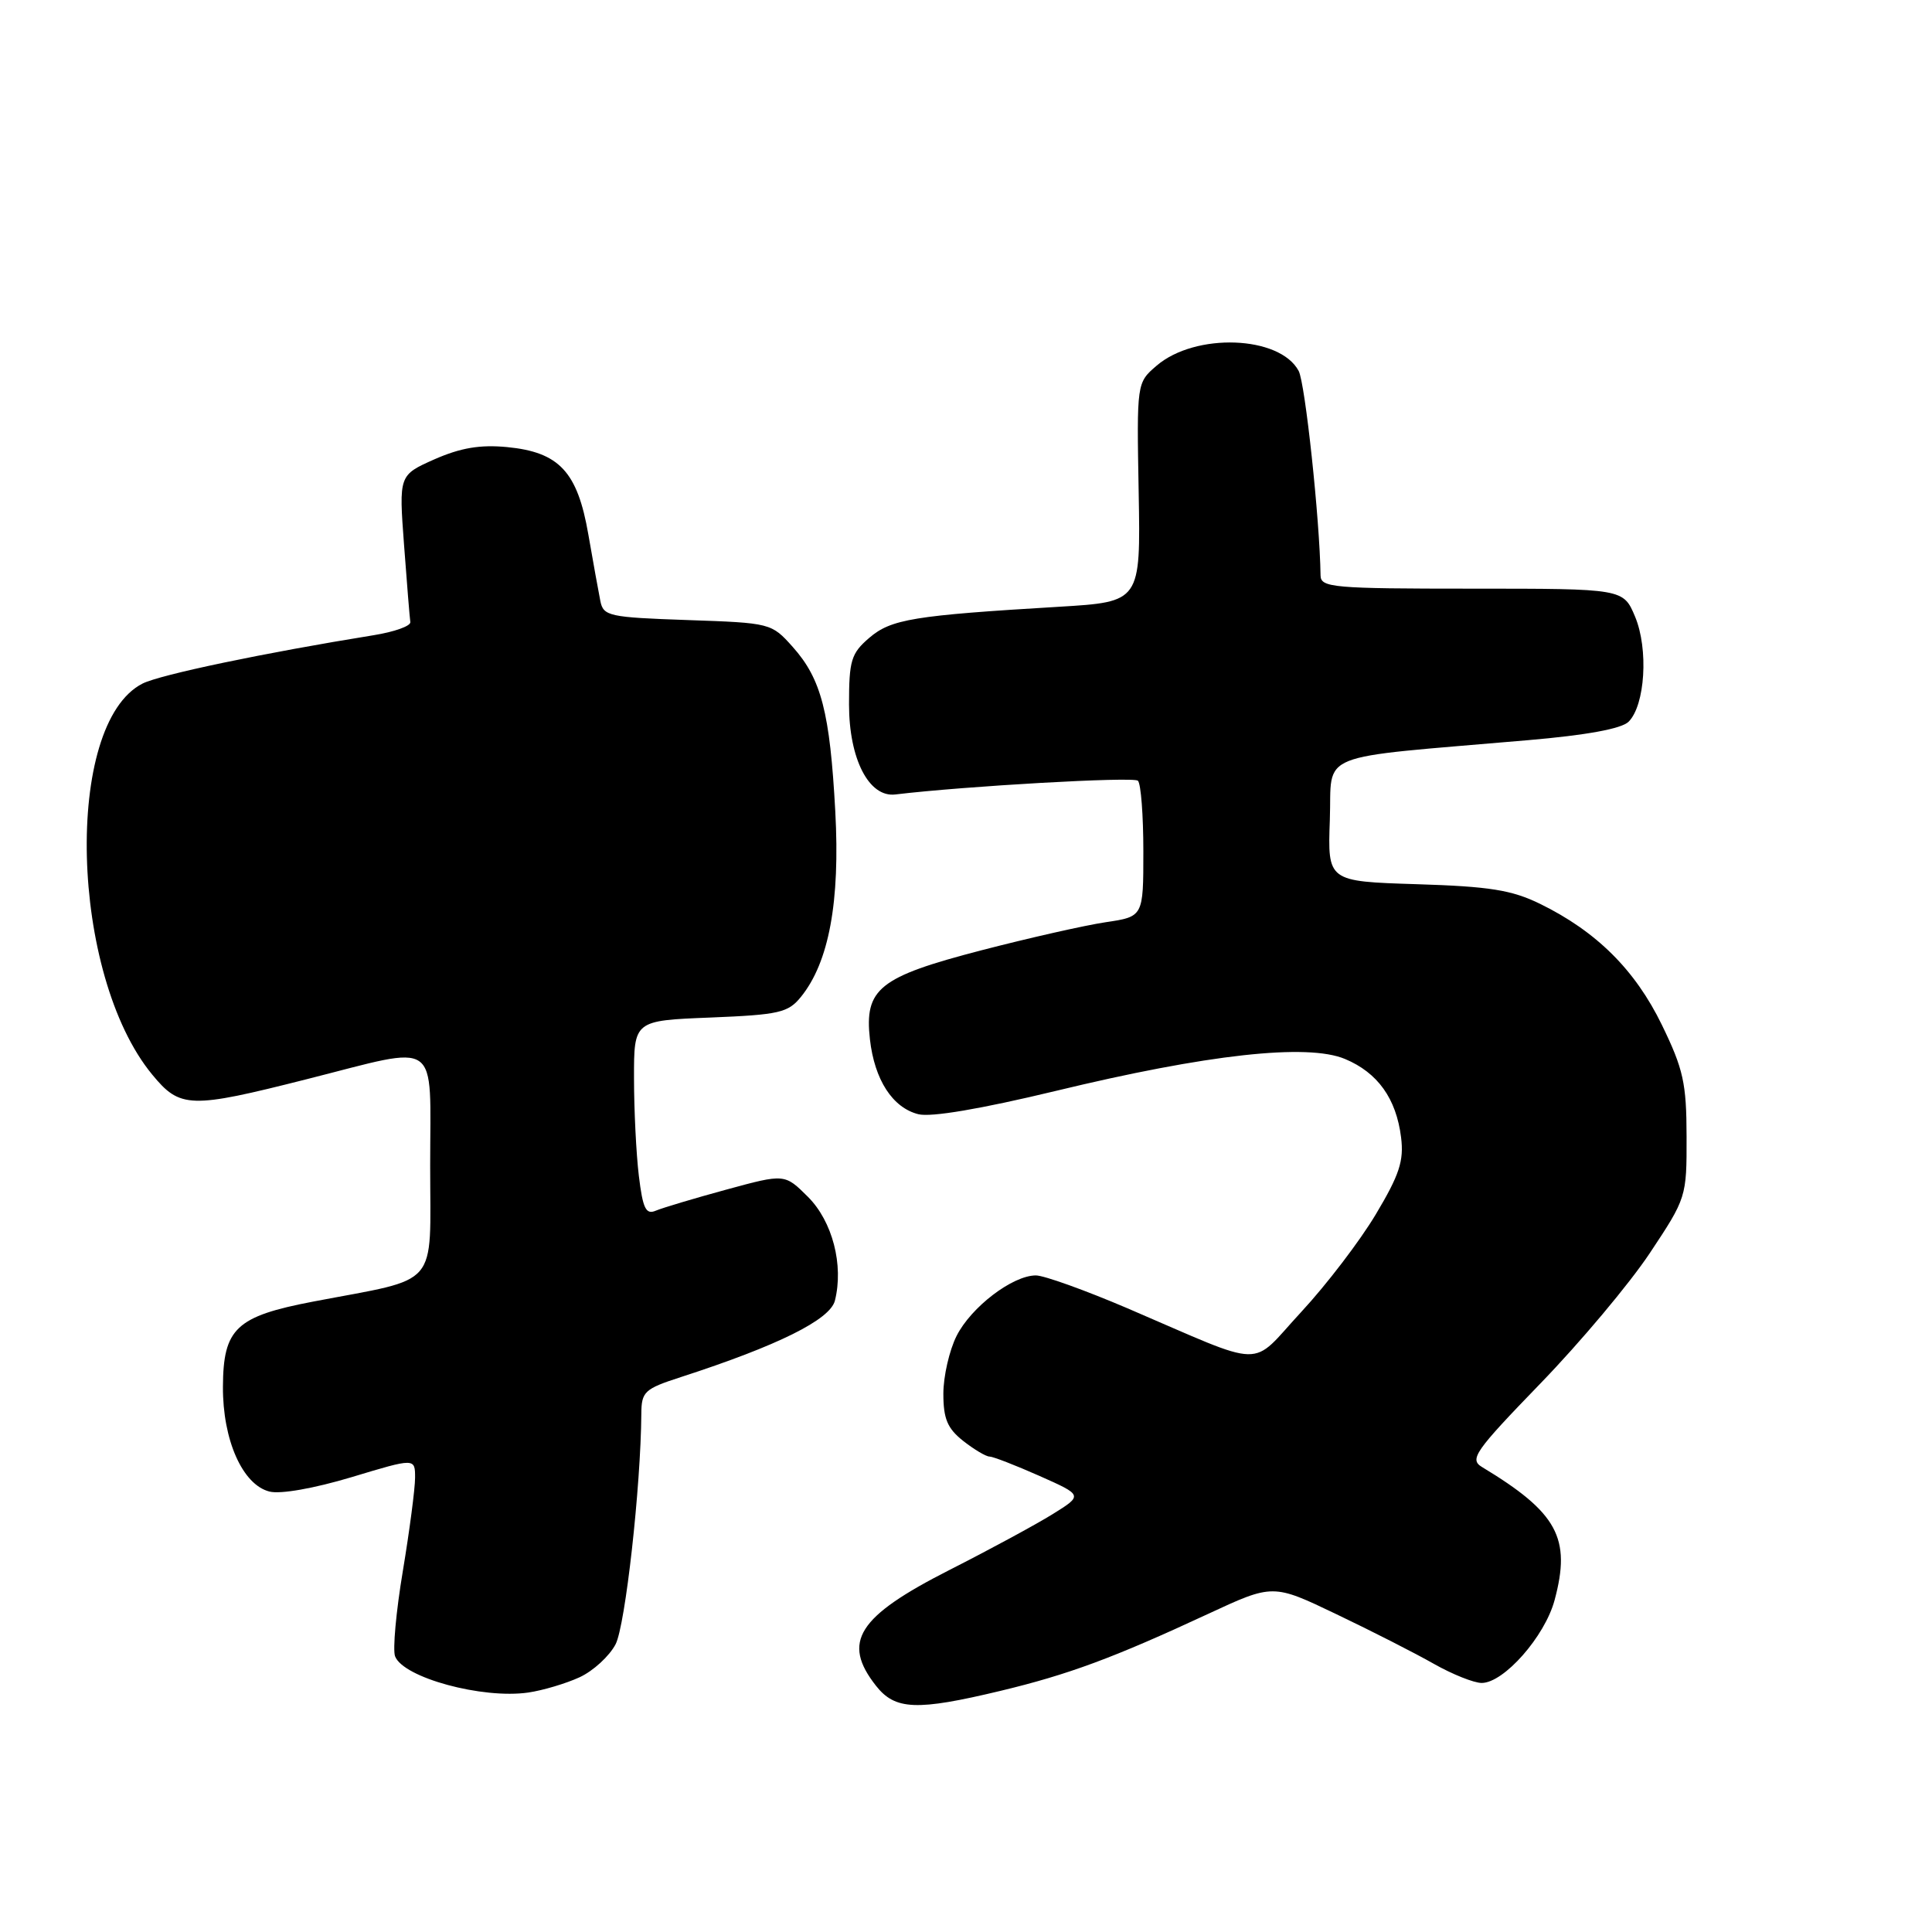 <?xml version="1.0" encoding="UTF-8" standalone="no"?>
<!DOCTYPE svg PUBLIC "-//W3C//DTD SVG 1.1//EN" "http://www.w3.org/Graphics/SVG/1.1/DTD/svg11.dtd" >
<svg xmlns="http://www.w3.org/2000/svg" xmlns:xlink="http://www.w3.org/1999/xlink" version="1.1" viewBox="0 0 256 256">
 <g >
 <path fill="currentColor"
d=" M 132.56 224.05 C 141.56 221.89 147.50 219.70 160.08 213.85 C 168.67 209.86 168.67 209.86 177.08 213.89 C 181.71 216.10 187.52 219.06 189.98 220.46 C 192.45 221.86 195.31 223.00 196.33 223.00 C 199.27 223.00 204.70 216.84 205.99 212.03 C 208.21 203.79 206.38 200.43 196.36 194.38 C 194.68 193.36 195.41 192.31 204.11 183.32 C 209.40 177.86 215.92 170.09 218.61 166.04 C 223.46 158.74 223.50 158.62 223.48 150.59 C 223.47 143.52 223.05 141.66 220.21 135.81 C 216.66 128.51 211.54 123.43 204.08 119.77 C 200.31 117.93 197.40 117.46 187.71 117.16 C 175.92 116.79 175.92 116.79 176.21 108.64 C 176.54 99.44 173.77 100.56 202.44 98.08 C 210.25 97.41 214.87 96.56 215.80 95.63 C 217.99 93.44 218.45 86.01 216.66 81.72 C 215.10 78.00 215.10 78.00 195.05 78.00 C 176.63 78.00 175.00 77.86 174.98 76.25 C 174.88 68.87 172.94 50.76 172.08 49.15 C 169.57 44.46 158.38 44.05 153.25 48.46 C 150.62 50.72 150.62 50.72 150.88 65.24 C 151.14 79.75 151.14 79.75 140.32 80.40 C 121.03 81.55 118.07 82.04 115.18 84.52 C 112.78 86.58 112.50 87.51 112.50 93.34 C 112.50 100.57 115.14 105.70 118.64 105.27 C 127.88 104.16 150.22 102.89 150.78 103.45 C 151.18 103.84 151.50 108.05 151.50 112.81 C 151.50 121.46 151.50 121.46 146.50 122.20 C 143.75 122.61 136.32 124.29 130.00 125.93 C 116.47 129.45 114.52 131.01 115.27 137.72 C 115.88 143.09 118.27 146.78 121.69 147.64 C 123.38 148.06 129.97 146.94 139.82 144.57 C 160.00 139.69 173.22 138.23 178.22 140.32 C 182.55 142.13 185.01 145.56 185.65 150.71 C 186.04 153.81 185.43 155.67 182.31 160.89 C 180.22 164.40 175.77 170.23 172.43 173.83 C 165.45 181.36 168.20 181.42 149.36 173.34 C 143.78 170.96 138.34 169.00 137.26 169.00 C 134.17 169.00 128.67 173.20 126.75 177.02 C 125.79 178.93 125.00 182.38 125.00 184.68 C 125.00 188.00 125.54 189.28 127.63 190.93 C 129.08 192.07 130.65 193.00 131.11 193.00 C 131.57 193.00 134.54 194.15 137.72 195.56 C 143.50 198.13 143.50 198.13 139.50 200.62 C 137.30 201.99 131.13 205.33 125.79 208.04 C 113.63 214.22 111.51 217.57 116.07 223.37 C 118.61 226.60 121.46 226.71 132.56 224.05 Z  M 76.79 222.25 C 78.61 221.41 80.75 219.44 81.57 217.87 C 82.86 215.37 84.91 197.03 84.98 187.33 C 85.00 184.40 85.39 184.03 90.25 182.46 C 103.08 178.30 109.99 174.87 110.63 172.34 C 111.81 167.63 110.31 161.85 107.07 158.60 C 103.98 155.52 103.98 155.52 96.24 157.63 C 91.98 158.79 87.78 160.05 86.90 160.42 C 85.58 160.98 85.18 160.16 84.65 155.80 C 84.30 152.89 84.01 147.06 84.01 142.87 C 84.00 135.23 84.00 135.23 94.12 134.83 C 103.25 134.46 104.43 134.19 106.13 132.09 C 109.84 127.51 111.33 119.49 110.68 107.52 C 109.97 94.38 108.83 89.96 105.04 85.72 C 102.22 82.56 102.11 82.54 91.09 82.16 C 80.69 81.80 79.95 81.64 79.55 79.64 C 79.31 78.46 78.60 74.50 77.96 70.83 C 76.52 62.50 74.10 59.91 67.18 59.24 C 63.61 58.90 61.03 59.34 57.57 60.86 C 52.85 62.96 52.85 62.96 53.54 72.23 C 53.92 77.33 54.29 81.92 54.37 82.43 C 54.44 82.95 52.25 83.73 49.50 84.17 C 35.00 86.51 21.20 89.40 18.88 90.58 C 8.43 95.91 9.25 129.15 20.17 142.39 C 23.87 146.88 25.16 146.92 40.64 143.00 C 58.58 138.47 57.00 137.36 57.00 154.46 C 57.00 170.92 58.45 169.23 41.53 172.46 C 31.27 174.42 29.58 176.02 29.54 183.74 C 29.50 190.80 32.14 196.75 35.71 197.64 C 37.17 198.01 41.62 197.22 46.59 195.73 C 55.00 193.19 55.00 193.19 55.00 195.80 C 55.00 197.24 54.27 202.80 53.38 208.16 C 52.48 213.52 52.02 218.61 52.35 219.47 C 53.44 222.30 63.91 225.15 70.00 224.27 C 71.92 223.99 74.98 223.08 76.79 222.25 Z "/>
</g>
</svg>